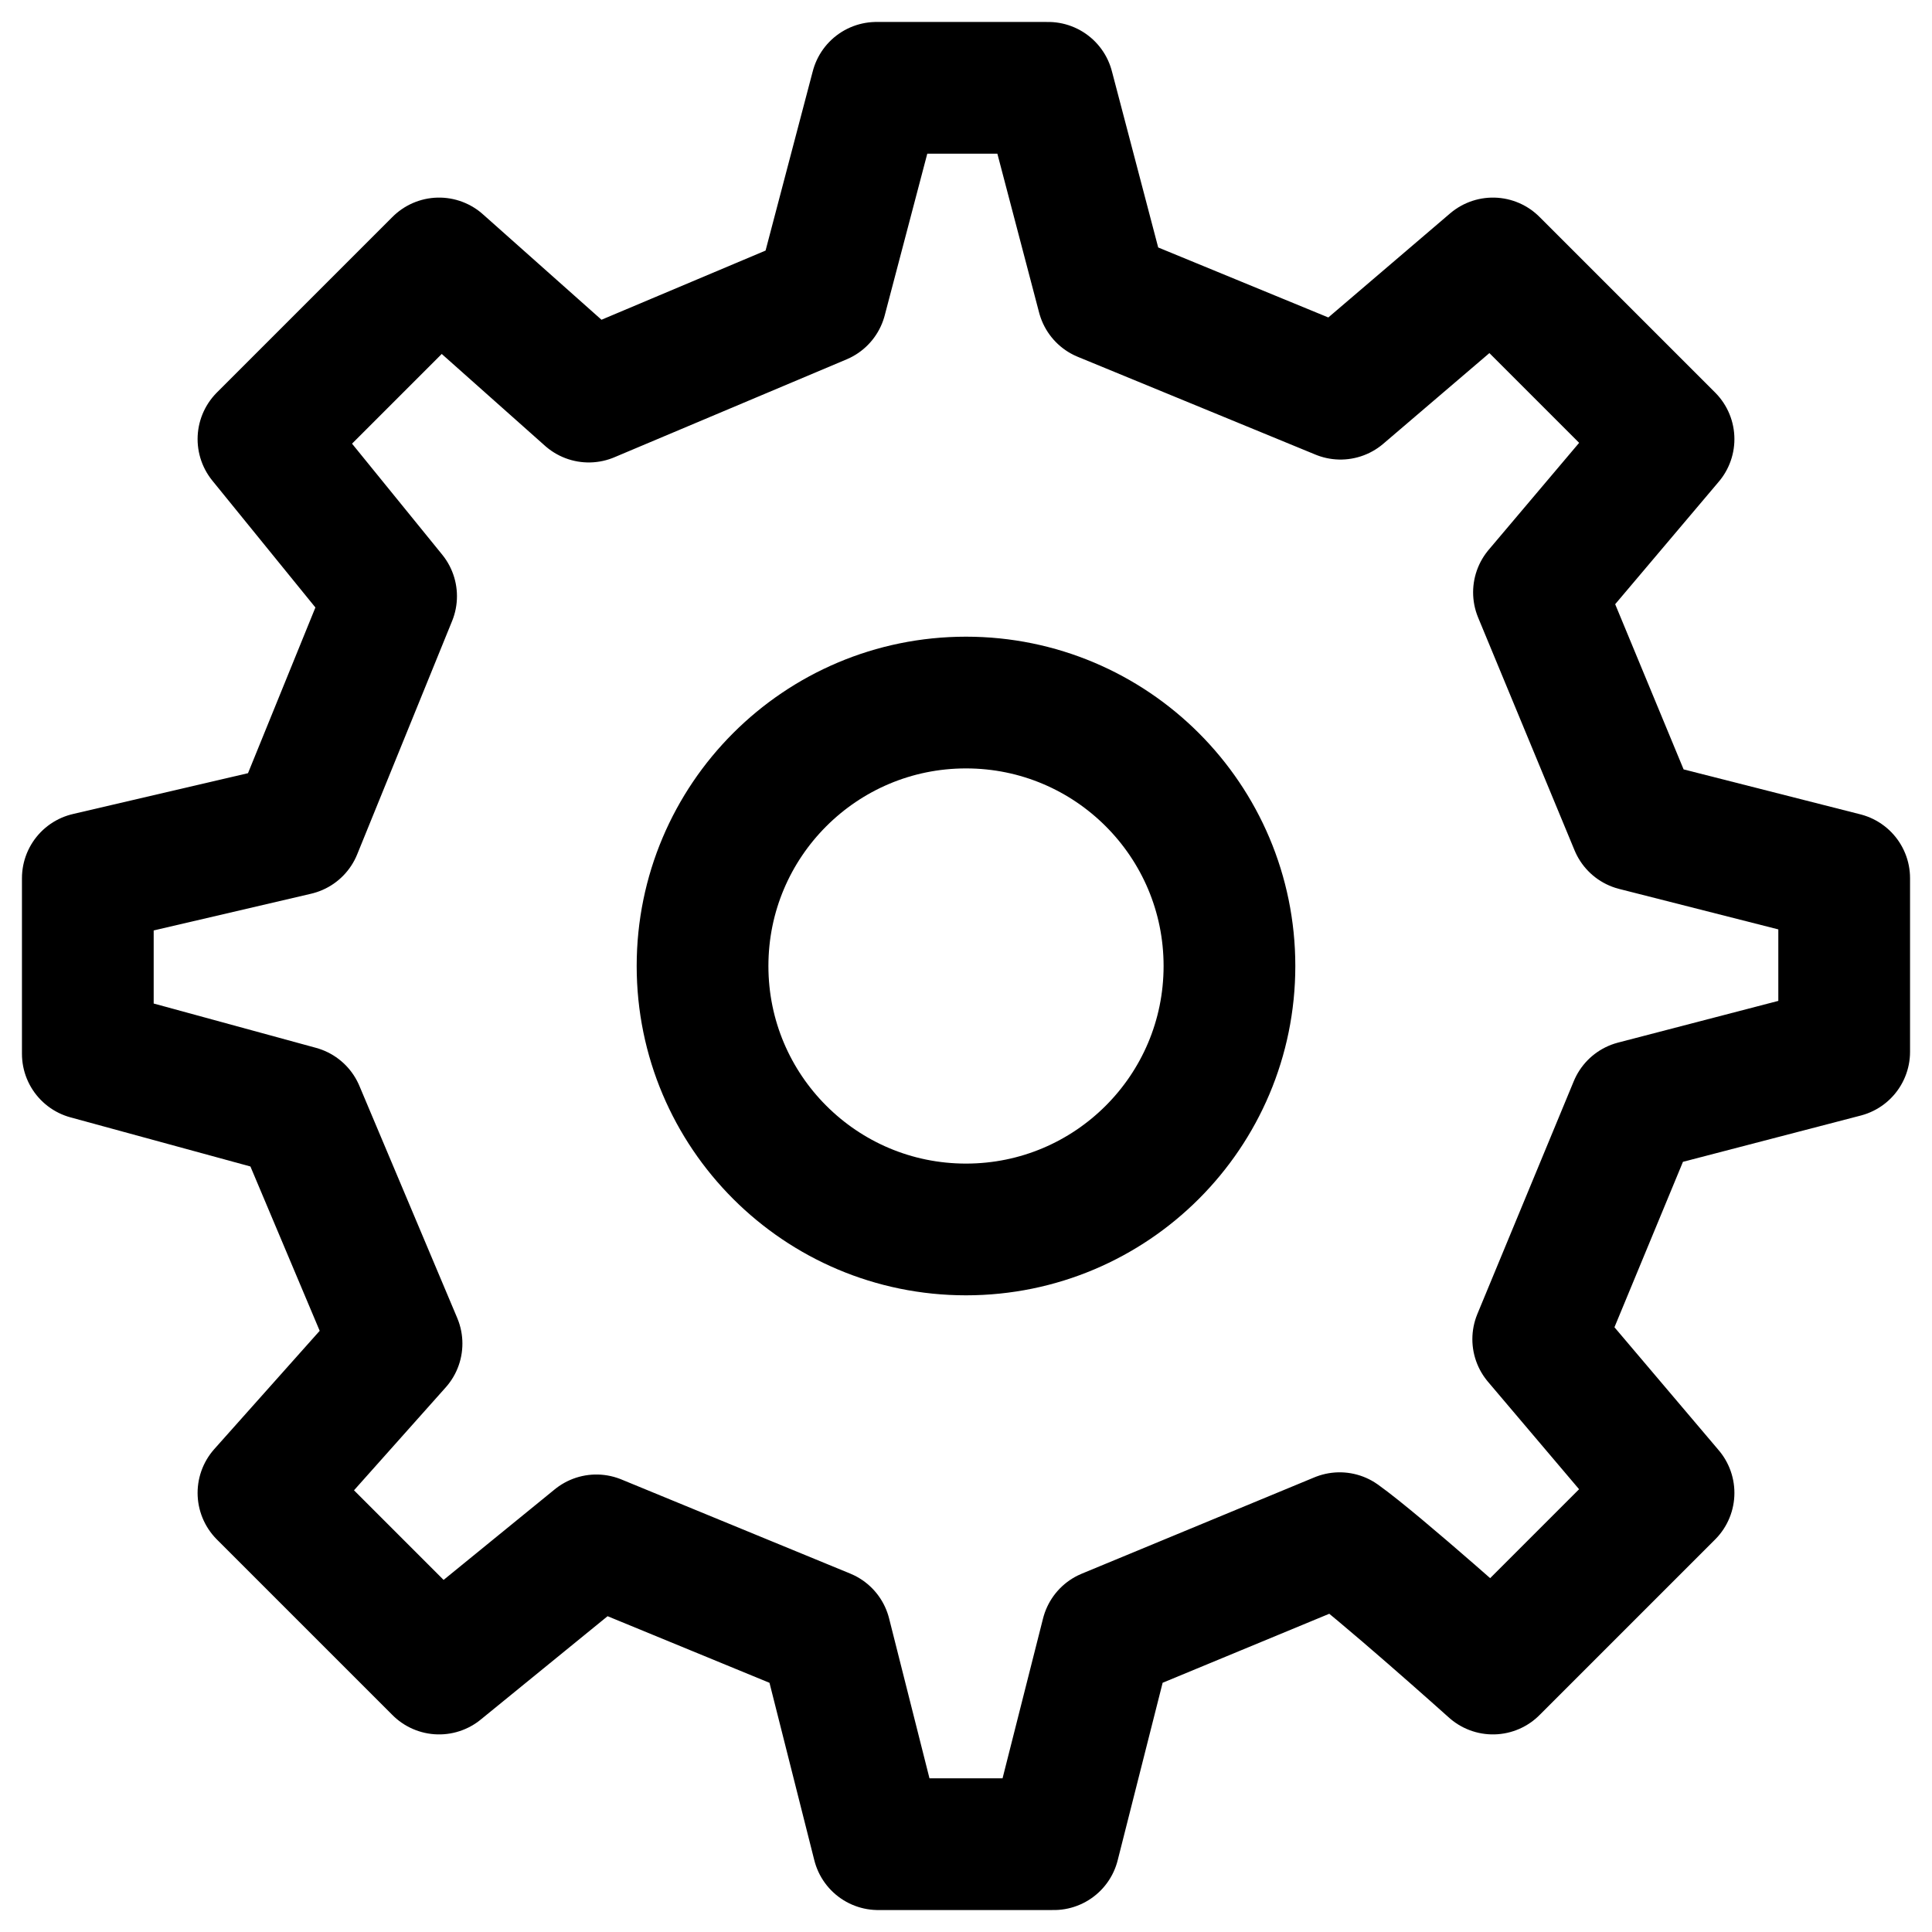 <svg width="20" height="20" viewBox="0 0 44 44" fill="none" xmlns="http://www.w3.org/2000/svg">
<path d="M22 28C25.314 28 28 25.314 28 22C28 18.686 25.314 16 22 16C18.686 16 16 18.686 16 22C16 25.314 18.686 28 22 28Z" stroke="black" stroke-width="3" stroke-linecap="round" stroke-linejoin="round"/>
<path d="M37.245 18.791L35.049 13.49L38 10L34 6L30.529 8.966L25.116 6.739L23.871 2H19.962L18.698 6.802L13.409 9.032L10 6L6 10L8.907 13.578L6.745 18.893L2 20V24L6.802 25.311L9.031 30.599L6 34L10 38L13.582 35.081L18.794 37.225L20 42H24L25.209 37.226L30.51 35.031C31.394 35.663 34 38 34 38L38 34L35.032 30.499L37.228 25.196L42 23.954L42 20L37.245 18.791Z" stroke="black" stroke-width="3" stroke-linecap="round" stroke-linejoin="round"/>
</svg>
